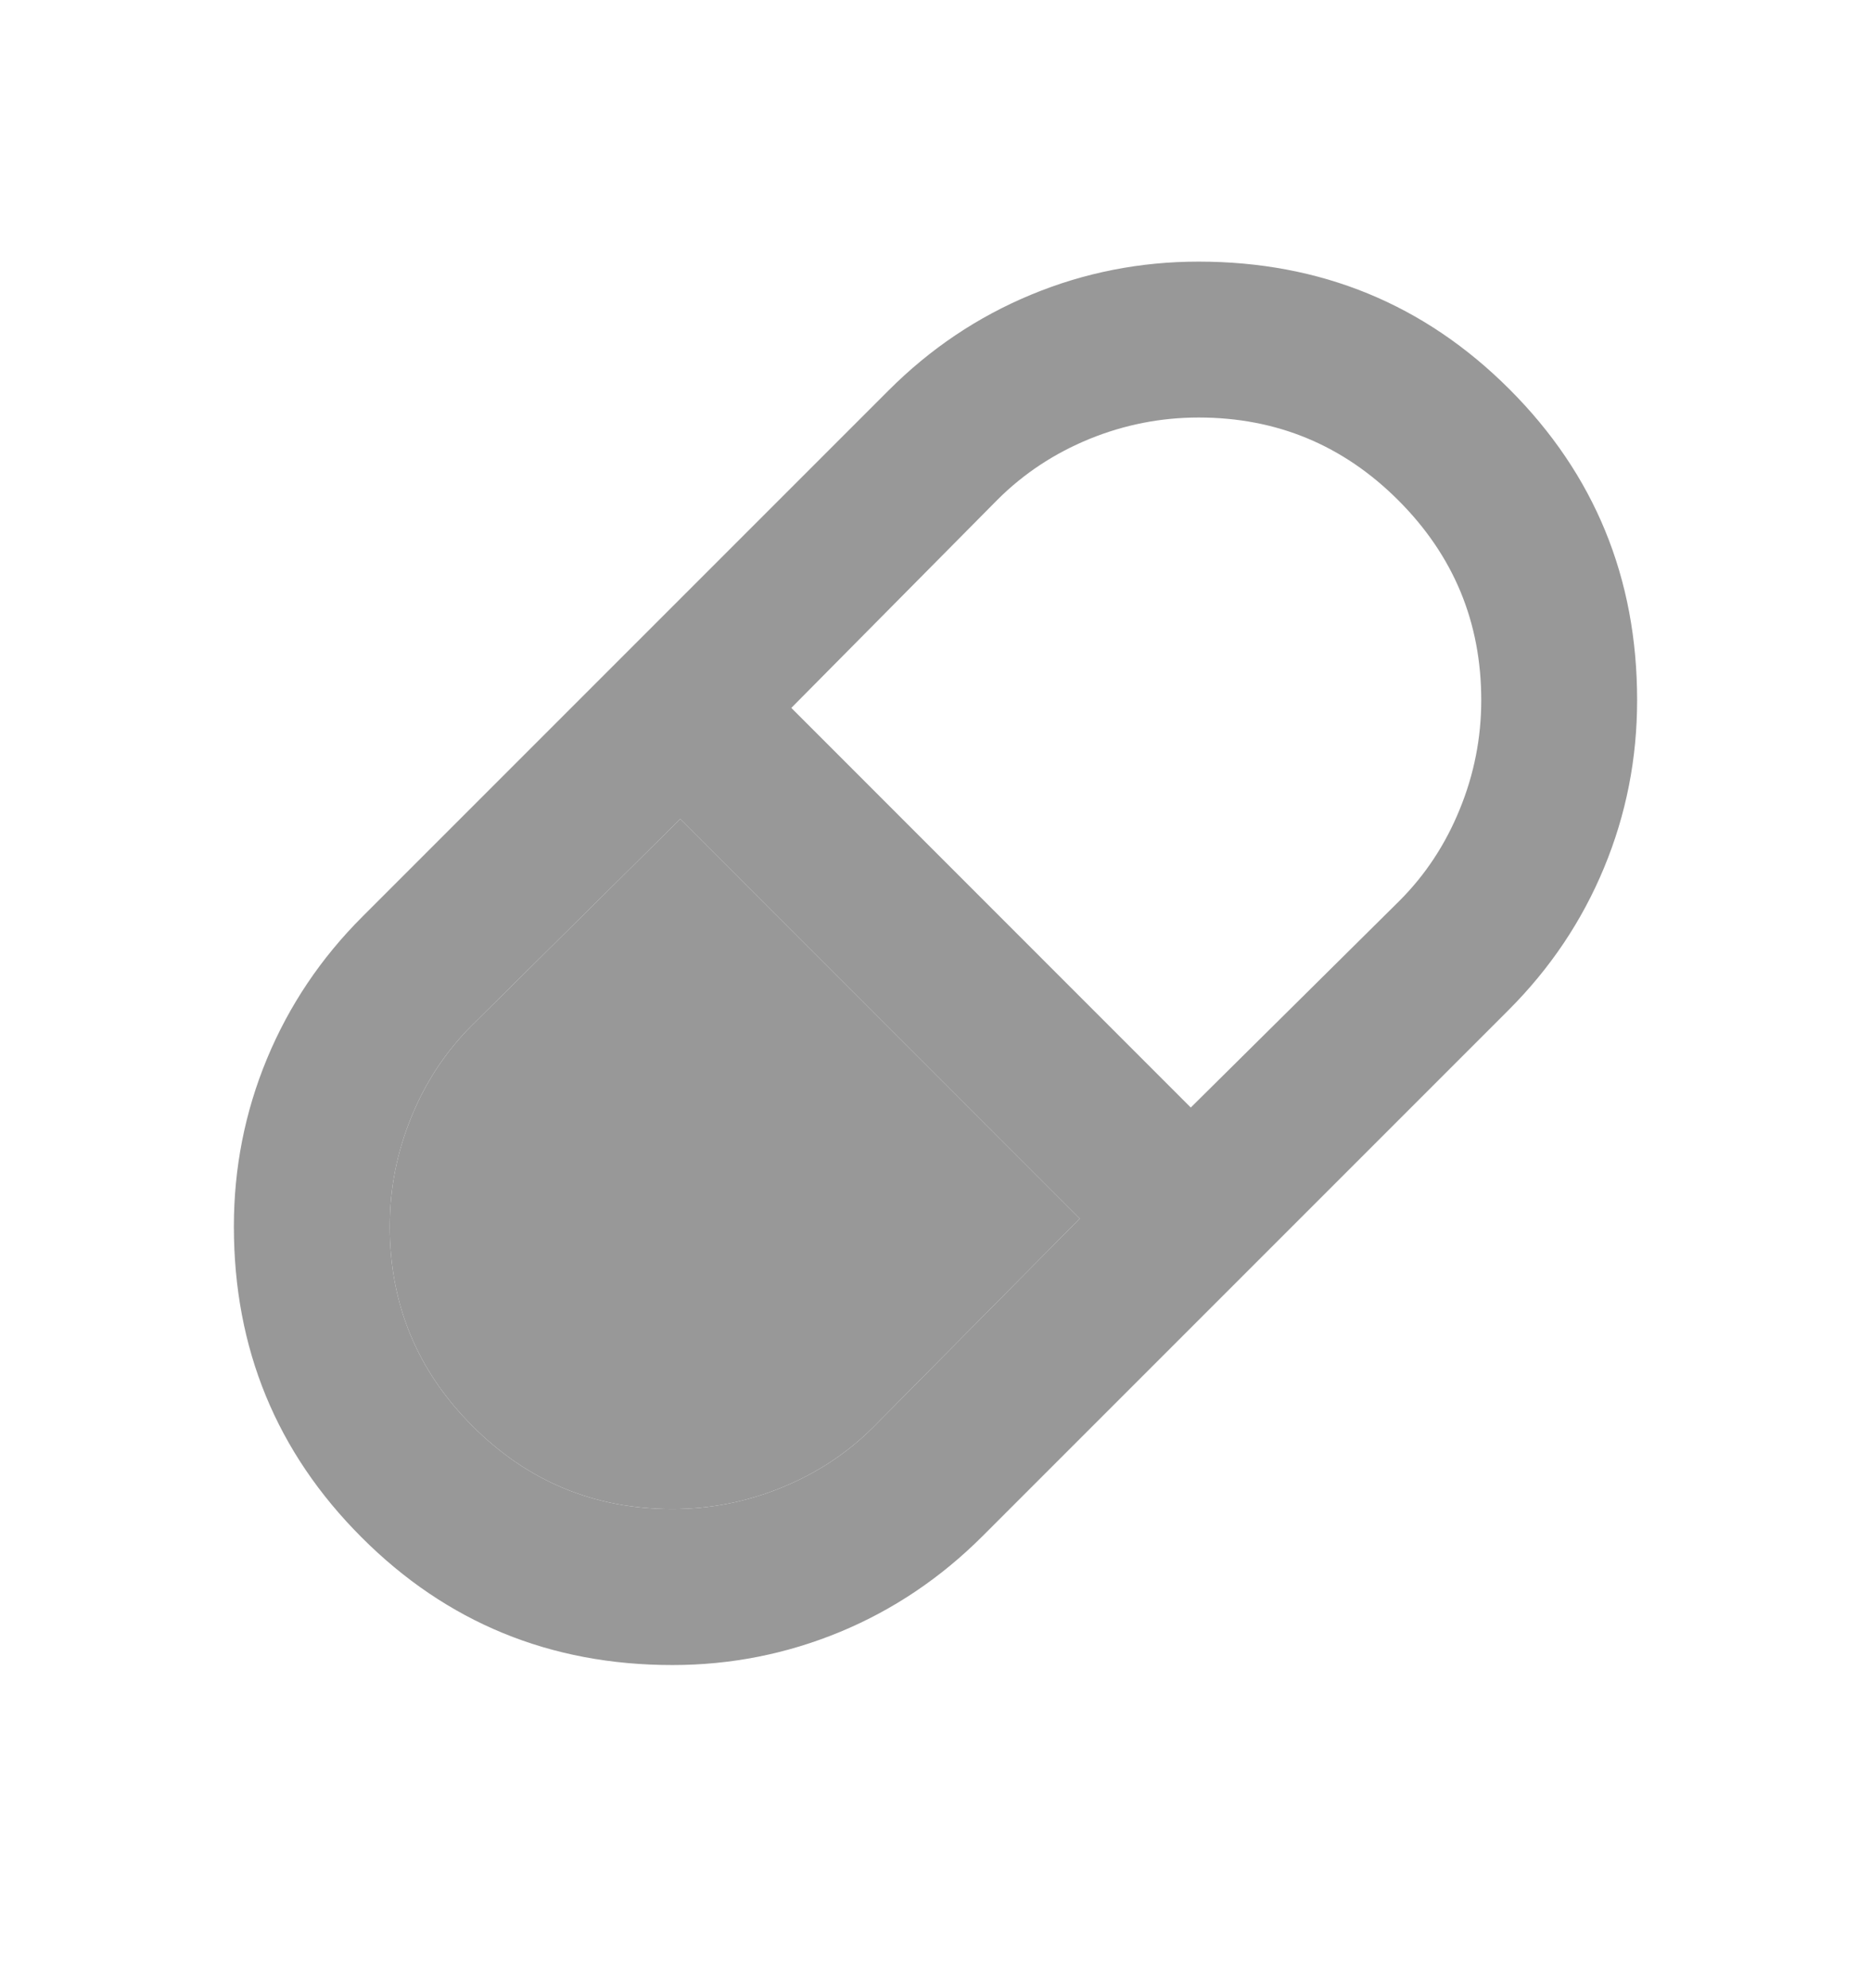 <svg width="16" height="17" viewBox="0 0 16 17" fill="none" xmlns="http://www.w3.org/2000/svg">
<path d="M5.75 14.237C4.706 14.237 3.819 13.873 3.092 13.145C2.364 12.417 2 11.531 2 10.487C2 9.987 2.094 9.509 2.283 9.053C2.472 8.598 2.744 8.192 3.1 7.837L7.6 3.337C7.956 2.981 8.361 2.709 8.817 2.52C9.272 2.331 9.75 2.237 10.25 2.237C11.294 2.237 12.181 2.601 12.908 3.328C13.636 4.056 14 4.942 14 5.987C14 6.487 13.906 6.965 13.717 7.42C13.528 7.876 13.256 8.281 12.9 8.637L8.4 13.137C8.044 13.492 7.639 13.765 7.183 13.954C6.728 14.142 6.25 14.237 5.75 14.237ZM10.183 9.47L11.967 7.703C12.189 7.481 12.361 7.22 12.483 6.92C12.606 6.62 12.667 6.309 12.667 5.987C12.667 5.32 12.431 4.751 11.958 4.278C11.486 3.806 10.917 3.57 10.25 3.57C9.928 3.57 9.617 3.631 9.317 3.753C9.017 3.876 8.756 4.048 8.533 4.27L6.767 6.053L10.183 9.47ZM5.75 12.903C6.072 12.903 6.383 12.842 6.683 12.72C6.983 12.598 7.244 12.426 7.467 12.204L9.233 10.42L5.817 7.003L4.033 8.77C3.811 8.992 3.639 9.253 3.517 9.553C3.394 9.853 3.333 10.165 3.333 10.487C3.333 11.153 3.569 11.723 4.042 12.195C4.514 12.667 5.083 12.903 5.75 12.903Z" fill="#989898"/>
<path d="M5.75 12.903C6.072 12.903 6.383 12.842 6.683 12.72C6.983 12.598 7.244 12.426 7.467 12.204L9.233 10.42L5.817 7.003L4.033 8.77C3.811 8.992 3.639 9.253 3.517 9.553C3.394 9.853 3.333 10.165 3.333 10.487C3.333 11.153 3.569 11.723 4.042 12.195C4.514 12.667 5.083 12.903 5.75 12.903Z" fill="#989898"/>
</svg>
